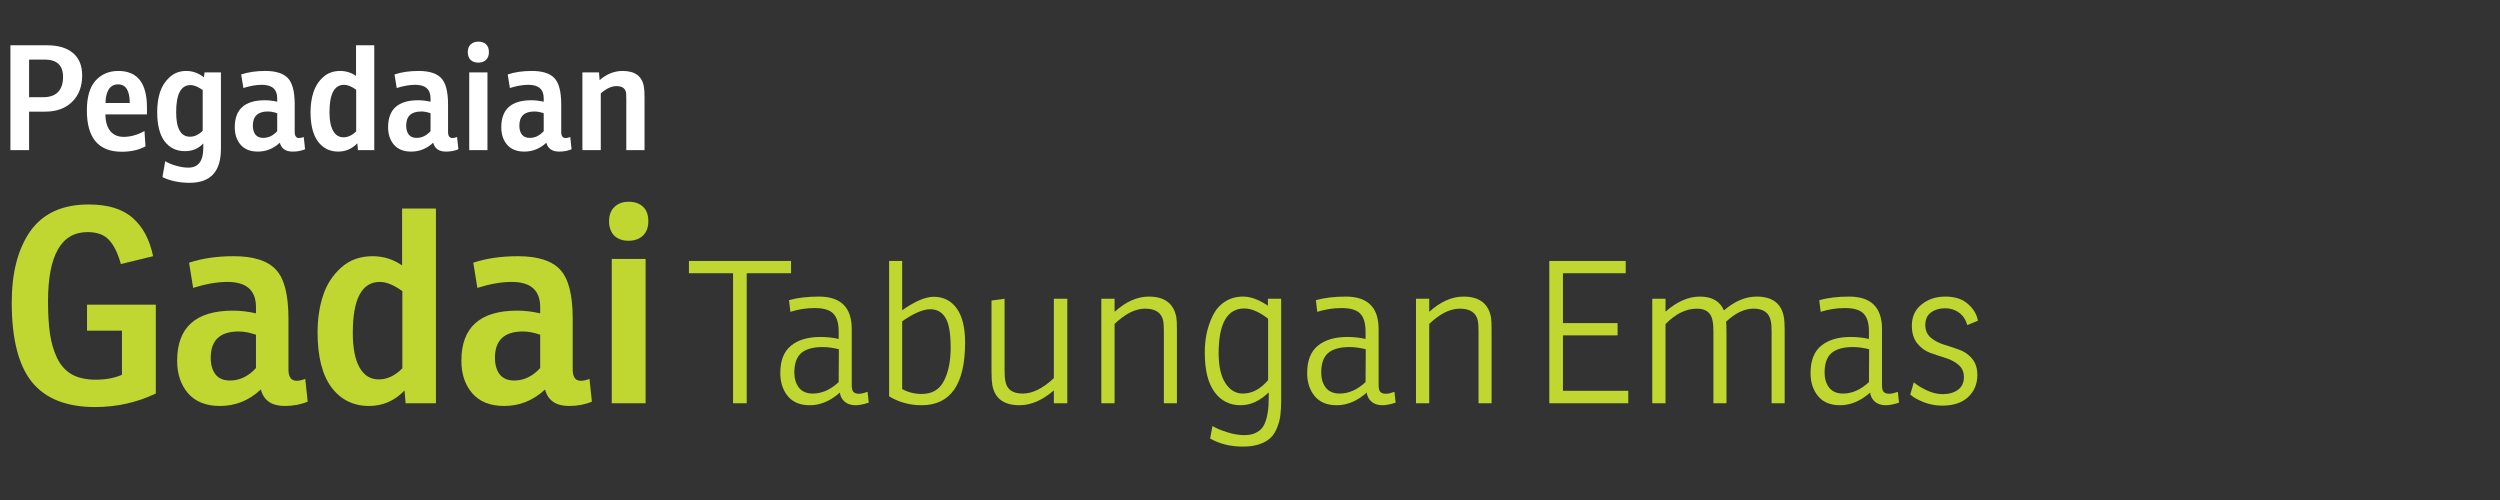 <svg width="240" height="48" viewBox="0 0 240 48" fill="none" xmlns="http://www.w3.org/2000/svg">
<rect x="0" y="0" width="240" height="48" fill="#333333" stroke="none"/>
<path d="M2.792 10.717V14.413H1V4.347H4.528C5.592 4.347 6.418 4.595 7.006 5.089C7.594 5.584 7.888 6.303 7.888 7.245C7.888 8.3 7.566 9.145 6.922 9.779C6.287 10.405 5.429 10.717 4.346 10.717H2.792ZM2.792 9.331H4.15C4.775 9.331 5.247 9.168 5.564 8.841C5.891 8.505 6.054 8.02 6.054 7.385C6.054 6.275 5.466 5.719 4.29 5.719H2.792V9.331Z" fill="white"/>
<path d="M14.108 10.983H10.118C10.127 11.683 10.286 12.22 10.594 12.593C10.902 12.957 11.326 13.139 11.868 13.139C12.53 13.139 13.198 12.953 13.87 12.579L13.968 14.049C13.333 14.395 12.572 14.567 11.686 14.567C9.455 14.567 8.34 13.247 8.34 10.605C8.34 9.317 8.615 8.365 9.166 7.749C9.726 7.124 10.458 6.811 11.364 6.811C13.193 6.811 14.108 7.978 14.108 10.311V10.983ZM12.456 9.891C12.456 8.697 12.082 8.099 11.336 8.099C10.934 8.099 10.631 8.267 10.426 8.603C10.23 8.939 10.132 9.369 10.132 9.891H12.456Z" fill="white"/>
<path d="M19.571 7.427L19.641 6.951H21.209V14.301C21.209 16.467 20.211 17.549 18.213 17.549C17.215 17.549 16.342 17.367 15.595 17.003L15.861 15.477C16.151 15.655 16.501 15.799 16.911 15.911C17.331 16.033 17.719 16.093 18.073 16.093C19.035 16.093 19.515 15.468 19.515 14.217V13.769C19.058 14.264 18.47 14.511 17.751 14.511C16.939 14.511 16.291 14.199 15.805 13.573C15.329 12.939 15.091 11.996 15.091 10.745C15.091 10.055 15.18 9.425 15.357 8.855C15.544 8.286 15.852 7.805 16.281 7.413C16.72 7.012 17.252 6.811 17.877 6.811C18.503 6.811 19.067 7.017 19.571 7.427ZM19.459 12.551V8.645C19.021 8.328 18.629 8.169 18.283 8.169C17.369 8.169 16.911 9.037 16.911 10.773C16.911 12.341 17.355 13.125 18.241 13.125C18.671 13.125 19.077 12.934 19.459 12.551Z" fill="white"/>
<path d="M23.364 8.449L23.154 7.147C23.826 6.923 24.596 6.811 25.464 6.811C26.491 6.811 27.219 7.045 27.648 7.511C28.077 7.969 28.292 8.809 28.292 10.031V12.663C28.292 13.055 28.432 13.251 28.712 13.251C28.843 13.251 28.992 13.219 29.16 13.153L29.286 14.329C28.931 14.479 28.535 14.553 28.096 14.553C27.424 14.553 27.013 14.269 26.864 13.699C26.257 14.269 25.553 14.553 24.75 14.553C24.031 14.553 23.481 14.334 23.098 13.895C22.725 13.457 22.538 12.897 22.538 12.215C22.538 10.489 23.499 9.625 25.422 9.625C25.805 9.625 26.201 9.672 26.612 9.765V9.443C26.612 8.575 26.122 8.141 25.142 8.141C24.61 8.141 24.017 8.244 23.364 8.449ZM26.612 12.593V10.871C26.295 10.759 25.996 10.703 25.716 10.703C24.755 10.703 24.274 11.156 24.274 12.061C24.274 12.425 24.358 12.715 24.526 12.929C24.694 13.135 24.941 13.237 25.268 13.237C25.772 13.237 26.22 13.023 26.612 12.593Z" fill="white"/>
<path d="M34.179 7.287V4.347H35.929V14.413H34.361L34.305 13.755C33.792 14.287 33.181 14.553 32.471 14.553C31.659 14.553 31.011 14.231 30.525 13.587C30.049 12.943 29.811 11.996 29.811 10.745C29.811 10.055 29.905 9.425 30.091 8.855C30.278 8.277 30.591 7.791 31.029 7.399C31.468 7.007 32.009 6.811 32.653 6.811C33.213 6.811 33.722 6.97 34.179 7.287ZM34.193 12.607V8.617C33.755 8.3 33.367 8.141 33.031 8.141C32.098 8.141 31.631 9.019 31.631 10.773C31.631 11.557 31.748 12.155 31.981 12.565C32.215 12.976 32.546 13.181 32.975 13.181C33.405 13.181 33.811 12.99 34.193 12.607Z" fill="white"/>
<path d="M38.084 8.449L37.874 7.147C38.546 6.923 39.316 6.811 40.184 6.811C41.211 6.811 41.939 7.045 42.368 7.511C42.797 7.969 43.012 8.809 43.012 10.031V12.663C43.012 13.055 43.152 13.251 43.432 13.251C43.563 13.251 43.712 13.219 43.88 13.153L44.006 14.329C43.651 14.479 43.255 14.553 42.816 14.553C42.144 14.553 41.733 14.269 41.584 13.699C40.977 14.269 40.273 14.553 39.47 14.553C38.751 14.553 38.201 14.334 37.818 13.895C37.445 13.457 37.258 12.897 37.258 12.215C37.258 10.489 38.219 9.625 40.142 9.625C40.525 9.625 40.921 9.672 41.332 9.765V9.443C41.332 8.575 40.842 8.141 39.862 8.141C39.33 8.141 38.737 8.244 38.084 8.449ZM41.332 12.593V10.871C41.015 10.759 40.716 10.703 40.436 10.703C39.475 10.703 38.994 11.156 38.994 12.061C38.994 12.425 39.078 12.715 39.246 12.929C39.414 13.135 39.661 13.237 39.988 13.237C40.492 13.237 40.94 13.023 41.332 12.593Z" fill="white"/>
<path d="M45.046 6.951H46.796V14.413H45.046V6.951ZM44.906 5.005C44.906 4.688 44.999 4.441 45.186 4.263C45.373 4.086 45.615 3.997 45.914 3.997C46.241 3.997 46.493 4.086 46.67 4.263C46.847 4.431 46.936 4.679 46.936 5.005C46.936 5.332 46.838 5.584 46.642 5.761C46.455 5.929 46.213 6.013 45.914 6.013C45.606 6.013 45.359 5.925 45.172 5.747C44.995 5.561 44.906 5.313 44.906 5.005Z" fill="white"/>
<path d="M48.949 8.449L48.739 7.147C49.41 6.923 50.181 6.811 51.048 6.811C52.075 6.811 52.803 7.045 53.233 7.511C53.662 7.969 53.877 8.809 53.877 10.031V12.663C53.877 13.055 54.017 13.251 54.297 13.251C54.427 13.251 54.577 13.219 54.745 13.153L54.87 14.329C54.516 14.479 54.119 14.553 53.681 14.553C53.008 14.553 52.598 14.269 52.449 13.699C51.842 14.269 51.137 14.553 50.334 14.553C49.616 14.553 49.065 14.334 48.682 13.895C48.309 13.457 48.123 12.897 48.123 12.215C48.123 10.489 49.084 9.625 51.007 9.625C51.389 9.625 51.786 9.672 52.197 9.765V9.443C52.197 8.575 51.706 8.141 50.727 8.141C50.194 8.141 49.602 8.244 48.949 8.449ZM52.197 12.593V10.871C51.879 10.759 51.581 10.703 51.3 10.703C50.339 10.703 49.858 11.156 49.858 12.061C49.858 12.425 49.943 12.715 50.111 12.929C50.279 13.135 50.526 13.237 50.852 13.237C51.356 13.237 51.804 13.023 52.197 12.593Z" fill="white"/>
<path d="M57.507 6.951L57.563 7.693C58.235 7.105 58.972 6.811 59.775 6.811C60.979 6.811 61.66 7.329 61.819 8.365C61.856 8.599 61.875 8.911 61.875 9.303V14.413H60.125V9.527C60.125 9.238 60.12 9.047 60.111 8.953C60.055 8.496 59.747 8.267 59.187 8.267C58.701 8.267 58.197 8.501 57.675 8.967V14.413H55.911V6.951H57.507Z" fill="white"/>
<path d="M8.354 31.745V29.249H14.958V37.777C13.138 38.644 11.197 39.077 9.134 39.077C6.378 39.077 4.35 38.271 3.05 36.659C1.767 35.047 1.126 32.508 1.126 29.041C1.126 26.164 1.724 23.876 2.92 22.177C4.133 20.479 5.997 19.629 8.51 19.629C10.365 19.629 11.777 20.063 12.748 20.929C13.719 21.779 14.369 23.001 14.698 24.595L11.604 25.349C11.309 24.292 10.928 23.521 10.46 23.035C10.009 22.533 9.325 22.281 8.406 22.281C5.875 22.281 4.61 24.5 4.61 28.937C4.61 30.133 4.671 31.156 4.792 32.005C4.913 32.855 5.139 33.635 5.468 34.345C5.797 35.039 6.265 35.567 6.872 35.931C7.496 36.278 8.267 36.451 9.186 36.451C10.122 36.451 10.963 36.295 11.708 35.983V31.745H8.354Z" fill="#BFD730"/>
<path d="M18.541 27.637L18.151 25.219C19.398 24.803 20.828 24.595 22.441 24.595C24.347 24.595 25.699 25.029 26.497 25.895C27.294 26.745 27.692 28.305 27.692 30.575V35.463C27.692 36.191 27.953 36.555 28.473 36.555C28.715 36.555 28.992 36.495 29.305 36.373L29.538 38.557C28.88 38.835 28.143 38.973 27.328 38.973C26.081 38.973 25.318 38.445 25.041 37.387C23.914 38.445 22.605 38.973 21.114 38.973C19.78 38.973 18.757 38.566 18.047 37.751C17.353 36.937 17.006 35.897 17.006 34.631C17.006 31.425 18.792 29.821 22.363 29.821C23.073 29.821 23.81 29.908 24.573 30.081V29.483C24.573 27.871 23.663 27.065 21.843 27.065C20.855 27.065 19.754 27.256 18.541 27.637ZM24.573 35.333V32.135C23.983 31.927 23.428 31.823 22.909 31.823C21.123 31.823 20.23 32.664 20.23 34.345C20.23 35.021 20.387 35.559 20.698 35.957C21.011 36.339 21.47 36.529 22.076 36.529C23.012 36.529 23.845 36.131 24.573 35.333Z" fill="#BFD730"/>
<path d="M38.6 25.479V20.019H41.85V38.713H38.938L38.834 37.491C37.881 38.479 36.746 38.973 35.428 38.973C33.92 38.973 32.716 38.375 31.814 37.179C30.93 35.983 30.488 34.224 30.488 31.901C30.488 30.619 30.662 29.449 31.008 28.391C31.355 27.317 31.936 26.415 32.75 25.687C33.565 24.959 34.57 24.595 35.766 24.595C36.806 24.595 37.751 24.89 38.6 25.479ZM38.626 35.359V27.949C37.812 27.36 37.092 27.065 36.468 27.065C34.735 27.065 33.868 28.695 33.868 31.953C33.868 33.409 34.085 34.519 34.518 35.281C34.952 36.044 35.567 36.425 36.364 36.425C37.162 36.425 37.916 36.07 38.626 35.359Z" fill="#BFD730"/>
<path d="M45.826 27.637L45.436 25.219C46.684 24.803 48.114 24.595 49.726 24.595C51.632 24.595 52.984 25.029 53.782 25.895C54.579 26.745 54.978 28.305 54.978 30.575V35.463C54.978 36.191 55.238 36.555 55.758 36.555C56 36.555 56.278 36.495 56.59 36.373L56.824 38.557C56.165 38.835 55.428 38.973 54.614 38.973C53.366 38.973 52.603 38.445 52.326 37.387C51.199 38.445 49.89 38.973 48.4 38.973C47.065 38.973 46.042 38.566 45.332 37.751C44.638 36.937 44.292 35.897 44.292 34.631C44.292 31.425 46.077 29.821 49.648 29.821C50.358 29.821 51.095 29.908 51.858 30.081V29.483C51.858 27.871 50.948 27.065 49.128 27.065C48.14 27.065 47.039 27.256 45.826 27.637ZM51.858 35.333V32.135C51.268 31.927 50.714 31.823 50.194 31.823C48.408 31.823 47.516 32.664 47.516 34.345C47.516 35.021 47.672 35.559 47.984 35.957C48.296 36.339 48.755 36.529 49.362 36.529C50.298 36.529 51.13 36.131 51.858 35.333Z" fill="#BFD730"/>
<path d="M58.729 24.855H61.979V38.713H58.729V24.855ZM58.469 21.241C58.469 20.652 58.643 20.193 58.989 19.863C59.336 19.534 59.787 19.369 60.341 19.369C60.948 19.369 61.416 19.534 61.745 19.863C62.075 20.175 62.239 20.635 62.239 21.241C62.239 21.848 62.057 22.316 61.693 22.645C61.347 22.957 60.896 23.113 60.341 23.113C59.769 23.113 59.31 22.949 58.963 22.619C58.634 22.273 58.469 21.813 58.469 21.241Z" fill="#BFD730"/>
<path d="M66.137 26.23V25.052H75.941V26.23H71.685V38.713H70.374V26.23H66.137Z" fill="#BFD730"/>
<path d="M75.877 29.935L75.744 28.814C76.567 28.586 77.524 28.472 78.613 28.472C80.716 28.472 81.767 29.511 81.767 31.588V36.965C81.767 37.269 81.818 37.485 81.919 37.611C82.033 37.738 82.217 37.801 82.47 37.801C82.673 37.801 82.945 37.738 83.287 37.611L83.401 38.656C82.882 38.821 82.464 38.903 82.147 38.903C81.704 38.903 81.349 38.789 81.083 38.561C80.817 38.321 80.665 38.029 80.627 37.687C79.715 38.498 78.752 38.903 77.739 38.903C76.814 38.903 76.112 38.612 75.63 38.029C75.149 37.447 74.908 36.706 74.908 35.806C74.908 34.628 75.244 33.761 75.915 33.203C76.599 32.633 77.549 32.348 78.765 32.348C79.373 32.348 79.956 32.412 80.513 32.538V31.816C80.513 31.031 80.342 30.461 80 30.106C79.658 29.752 79.063 29.574 78.214 29.574C77.416 29.574 76.637 29.695 75.877 29.935ZM80.513 36.68L80.532 33.526C79.975 33.387 79.456 33.317 78.974 33.317C78.062 33.317 77.378 33.507 76.922 33.887C76.479 34.267 76.257 34.894 76.257 35.768C76.257 36.351 76.403 36.832 76.694 37.212C76.998 37.592 77.442 37.782 78.024 37.782C78.898 37.782 79.728 37.415 80.513 36.68Z" fill="#BFD730"/>
<path d="M86.608 29.783C87.837 28.922 88.844 28.491 89.629 28.491C90.567 28.491 91.301 28.859 91.833 29.593C92.378 30.328 92.65 31.424 92.65 32.88C92.65 36.896 91.257 38.903 88.47 38.903C87.33 38.903 86.291 38.618 85.354 38.048V25.052H86.608V29.783ZM91.263 33.374C91.263 31.981 91.092 31.018 90.75 30.486C90.421 29.954 89.939 29.688 89.306 29.688C88.609 29.688 87.71 30.075 86.608 30.847V37.345C87.165 37.662 87.793 37.82 88.489 37.82C89.477 37.82 90.186 37.402 90.617 36.566C91.048 35.73 91.263 34.666 91.263 33.374Z" fill="#BFD730"/>
<path d="M97.882 38.903C96.362 38.903 95.489 38.251 95.26 36.946C95.21 36.655 95.184 36.243 95.184 35.711V28.852L96.439 28.681V35.54C96.439 36.022 96.464 36.364 96.514 36.566C96.641 37.377 97.198 37.782 98.187 37.782C99.124 37.782 100.118 37.288 101.17 36.3V28.681H102.462V38.713H101.17V37.478C100.068 38.428 98.972 38.903 97.882 38.903Z" fill="#BFD730"/>
<path d="M110.287 28.472C111.795 28.472 112.675 29.131 112.928 30.448C112.966 30.664 112.985 31.075 112.985 31.683V38.713H111.731V31.854C111.731 31.411 111.712 31.069 111.674 30.828C111.522 30.03 110.94 29.631 109.926 29.631C109.002 29.631 108.026 30.119 107 31.094V38.713H105.727V28.681H107V29.935C108.077 28.96 109.173 28.472 110.287 28.472Z" fill="#BFD730"/>
<path d="M119.345 28.472C120.067 28.472 120.858 28.764 121.72 29.346V28.681H122.993V38.428C122.993 38.973 122.967 39.448 122.917 39.853C122.866 40.271 122.758 40.677 122.594 41.069C122.442 41.462 122.233 41.785 121.967 42.038C121.701 42.292 121.346 42.494 120.903 42.646C120.459 42.798 119.934 42.874 119.326 42.874C118.122 42.874 117.071 42.615 116.172 42.095L116.4 40.898C116.754 41.114 117.217 41.31 117.787 41.487C118.369 41.677 118.927 41.772 119.459 41.772C119.953 41.772 120.358 41.677 120.675 41.487C121.004 41.31 121.245 41.044 121.397 40.689C121.549 40.335 121.65 39.967 121.701 39.587C121.764 39.22 121.796 38.777 121.796 38.257V37.668C120.947 38.492 120.048 38.903 119.098 38.903C118.046 38.903 117.21 38.479 116.59 37.63C115.969 36.782 115.659 35.521 115.659 33.849C115.659 33.178 115.722 32.545 115.849 31.949C115.988 31.341 116.191 30.771 116.457 30.239C116.735 29.695 117.122 29.264 117.616 28.947C118.11 28.631 118.686 28.472 119.345 28.472ZM116.989 33.925C116.989 35.154 117.204 36.104 117.635 36.775C118.065 37.447 118.629 37.782 119.326 37.782C120.2 37.782 121.004 37.352 121.739 36.49V30.6C120.89 29.942 120.13 29.612 119.459 29.612C117.812 29.612 116.989 31.05 116.989 33.925Z" fill="#BFD730"/>
<path d="M126.457 29.935L126.324 28.814C127.148 28.586 128.104 28.472 129.193 28.472C131.296 28.472 132.347 29.511 132.347 31.588V36.965C132.347 37.269 132.398 37.485 132.499 37.611C132.613 37.738 132.797 37.801 133.05 37.801C133.253 37.801 133.525 37.738 133.867 37.611L133.981 38.656C133.462 38.821 133.044 38.903 132.727 38.903C132.284 38.903 131.929 38.789 131.663 38.561C131.397 38.321 131.245 38.029 131.207 37.687C130.295 38.498 129.333 38.903 128.319 38.903C127.395 38.903 126.692 38.612 126.21 38.029C125.729 37.447 125.488 36.706 125.488 35.806C125.488 34.628 125.824 33.761 126.495 33.203C127.179 32.633 128.129 32.348 129.345 32.348C129.953 32.348 130.536 32.412 131.093 32.538V31.816C131.093 31.031 130.922 30.461 130.58 30.106C130.238 29.752 129.643 29.574 128.794 29.574C127.996 29.574 127.217 29.695 126.457 29.935ZM131.093 36.68L131.112 33.526C130.555 33.387 130.036 33.317 129.554 33.317C128.642 33.317 127.958 33.507 127.502 33.887C127.059 34.267 126.837 34.894 126.837 35.768C126.837 36.351 126.983 36.832 127.274 37.212C127.578 37.592 128.022 37.782 128.604 37.782C129.478 37.782 130.308 37.415 131.093 36.68Z" fill="#BFD730"/>
<path d="M140.494 28.472C142.002 28.472 142.882 29.131 143.135 30.448C143.173 30.664 143.192 31.075 143.192 31.683V38.713H141.938V31.854C141.938 31.411 141.919 31.069 141.881 30.828C141.729 30.03 141.147 29.631 140.133 29.631C139.209 29.631 138.233 30.119 137.207 31.094V38.713H135.934V28.681H137.207V29.935C138.284 28.96 139.38 28.472 140.494 28.472Z" fill="#BFD730"/>
<path d="M148.733 38.713V25.052H156.067V26.23H150.044V31.018H155.288V32.196H150.044V37.516H156.314V38.713H148.733Z" fill="#BFD730"/>
<path d="M163.177 28.472C164.355 28.472 165.128 28.916 165.495 29.802C166.521 28.916 167.566 28.472 168.63 28.472C170.15 28.472 171.024 29.131 171.252 30.448C171.303 30.74 171.328 31.151 171.328 31.683V38.713H170.074V31.854C170.074 31.386 170.049 31.044 169.998 30.828C169.846 30.03 169.295 29.631 168.345 29.631C167.471 29.631 166.591 30.049 165.704 30.885C165.729 31.088 165.742 31.424 165.742 31.892V38.713H164.488V31.854C164.488 31.386 164.463 31.044 164.412 30.828C164.285 30.03 163.785 29.631 162.911 29.631C161.86 29.631 160.853 30.125 159.89 31.113V38.713H158.617V28.681H159.89V29.916C160.992 28.954 162.088 28.472 163.177 28.472Z" fill="#BFD730"/>
<path d="M174.782 29.935L174.649 28.814C175.473 28.586 176.429 28.472 177.518 28.472C179.621 28.472 180.672 29.511 180.672 31.588V36.965C180.672 37.269 180.723 37.485 180.824 37.611C180.938 37.738 181.122 37.801 181.375 37.801C181.578 37.801 181.85 37.738 182.192 37.611L182.306 38.656C181.787 38.821 181.369 38.903 181.052 38.903C180.609 38.903 180.254 38.789 179.988 38.561C179.722 38.321 179.57 38.029 179.532 37.687C178.62 38.498 177.658 38.903 176.644 38.903C175.72 38.903 175.017 38.612 174.535 38.029C174.054 37.447 173.813 36.706 173.813 35.806C173.813 34.628 174.149 33.761 174.82 33.203C175.504 32.633 176.454 32.348 177.67 32.348C178.278 32.348 178.861 32.412 179.418 32.538V31.816C179.418 31.031 179.247 30.461 178.905 30.106C178.563 29.752 177.968 29.574 177.119 29.574C176.321 29.574 175.542 29.695 174.782 29.935ZM179.418 36.68L179.437 33.526C178.88 33.387 178.361 33.317 177.879 33.317C176.967 33.317 176.283 33.507 175.827 33.887C175.384 34.267 175.162 34.894 175.162 35.768C175.162 36.351 175.308 36.832 175.599 37.212C175.903 37.592 176.347 37.782 176.929 37.782C177.803 37.782 178.633 37.415 179.418 36.68Z" fill="#BFD730"/>
<path d="M183.385 37.877L183.727 36.699C184.006 36.953 184.411 37.206 184.943 37.459C185.475 37.713 185.982 37.839 186.463 37.839C187.084 37.839 187.584 37.7 187.964 37.421C188.344 37.143 188.534 36.737 188.534 36.205C188.534 35.711 188.363 35.319 188.021 35.027C187.679 34.736 187.261 34.514 186.767 34.362C186.273 34.21 185.779 34.046 185.285 33.868C184.804 33.691 184.392 33.387 184.05 32.956C183.708 32.526 183.537 31.962 183.537 31.265C183.537 30.404 183.848 29.726 184.468 29.232C185.089 28.726 185.849 28.472 186.748 28.472C187.673 28.472 188.395 28.707 188.914 29.175C189.446 29.631 189.769 30.17 189.883 30.79L188.857 31.208C188.705 30.676 188.439 30.277 188.059 30.011C187.679 29.733 187.236 29.593 186.729 29.593C186.197 29.593 185.748 29.726 185.38 29.992C185.013 30.258 184.829 30.664 184.829 31.208C184.829 31.702 185 32.101 185.342 32.405C185.684 32.697 186.096 32.918 186.577 33.07C187.071 33.222 187.565 33.387 188.059 33.564C188.553 33.729 188.971 34.014 189.313 34.419C189.655 34.825 189.826 35.35 189.826 35.996C189.826 36.858 189.529 37.567 188.933 38.124C188.351 38.669 187.521 38.941 186.444 38.941C185.836 38.941 185.235 38.827 184.639 38.599C184.057 38.359 183.639 38.118 183.385 37.877Z" fill="#BFD730"/>
</svg>
